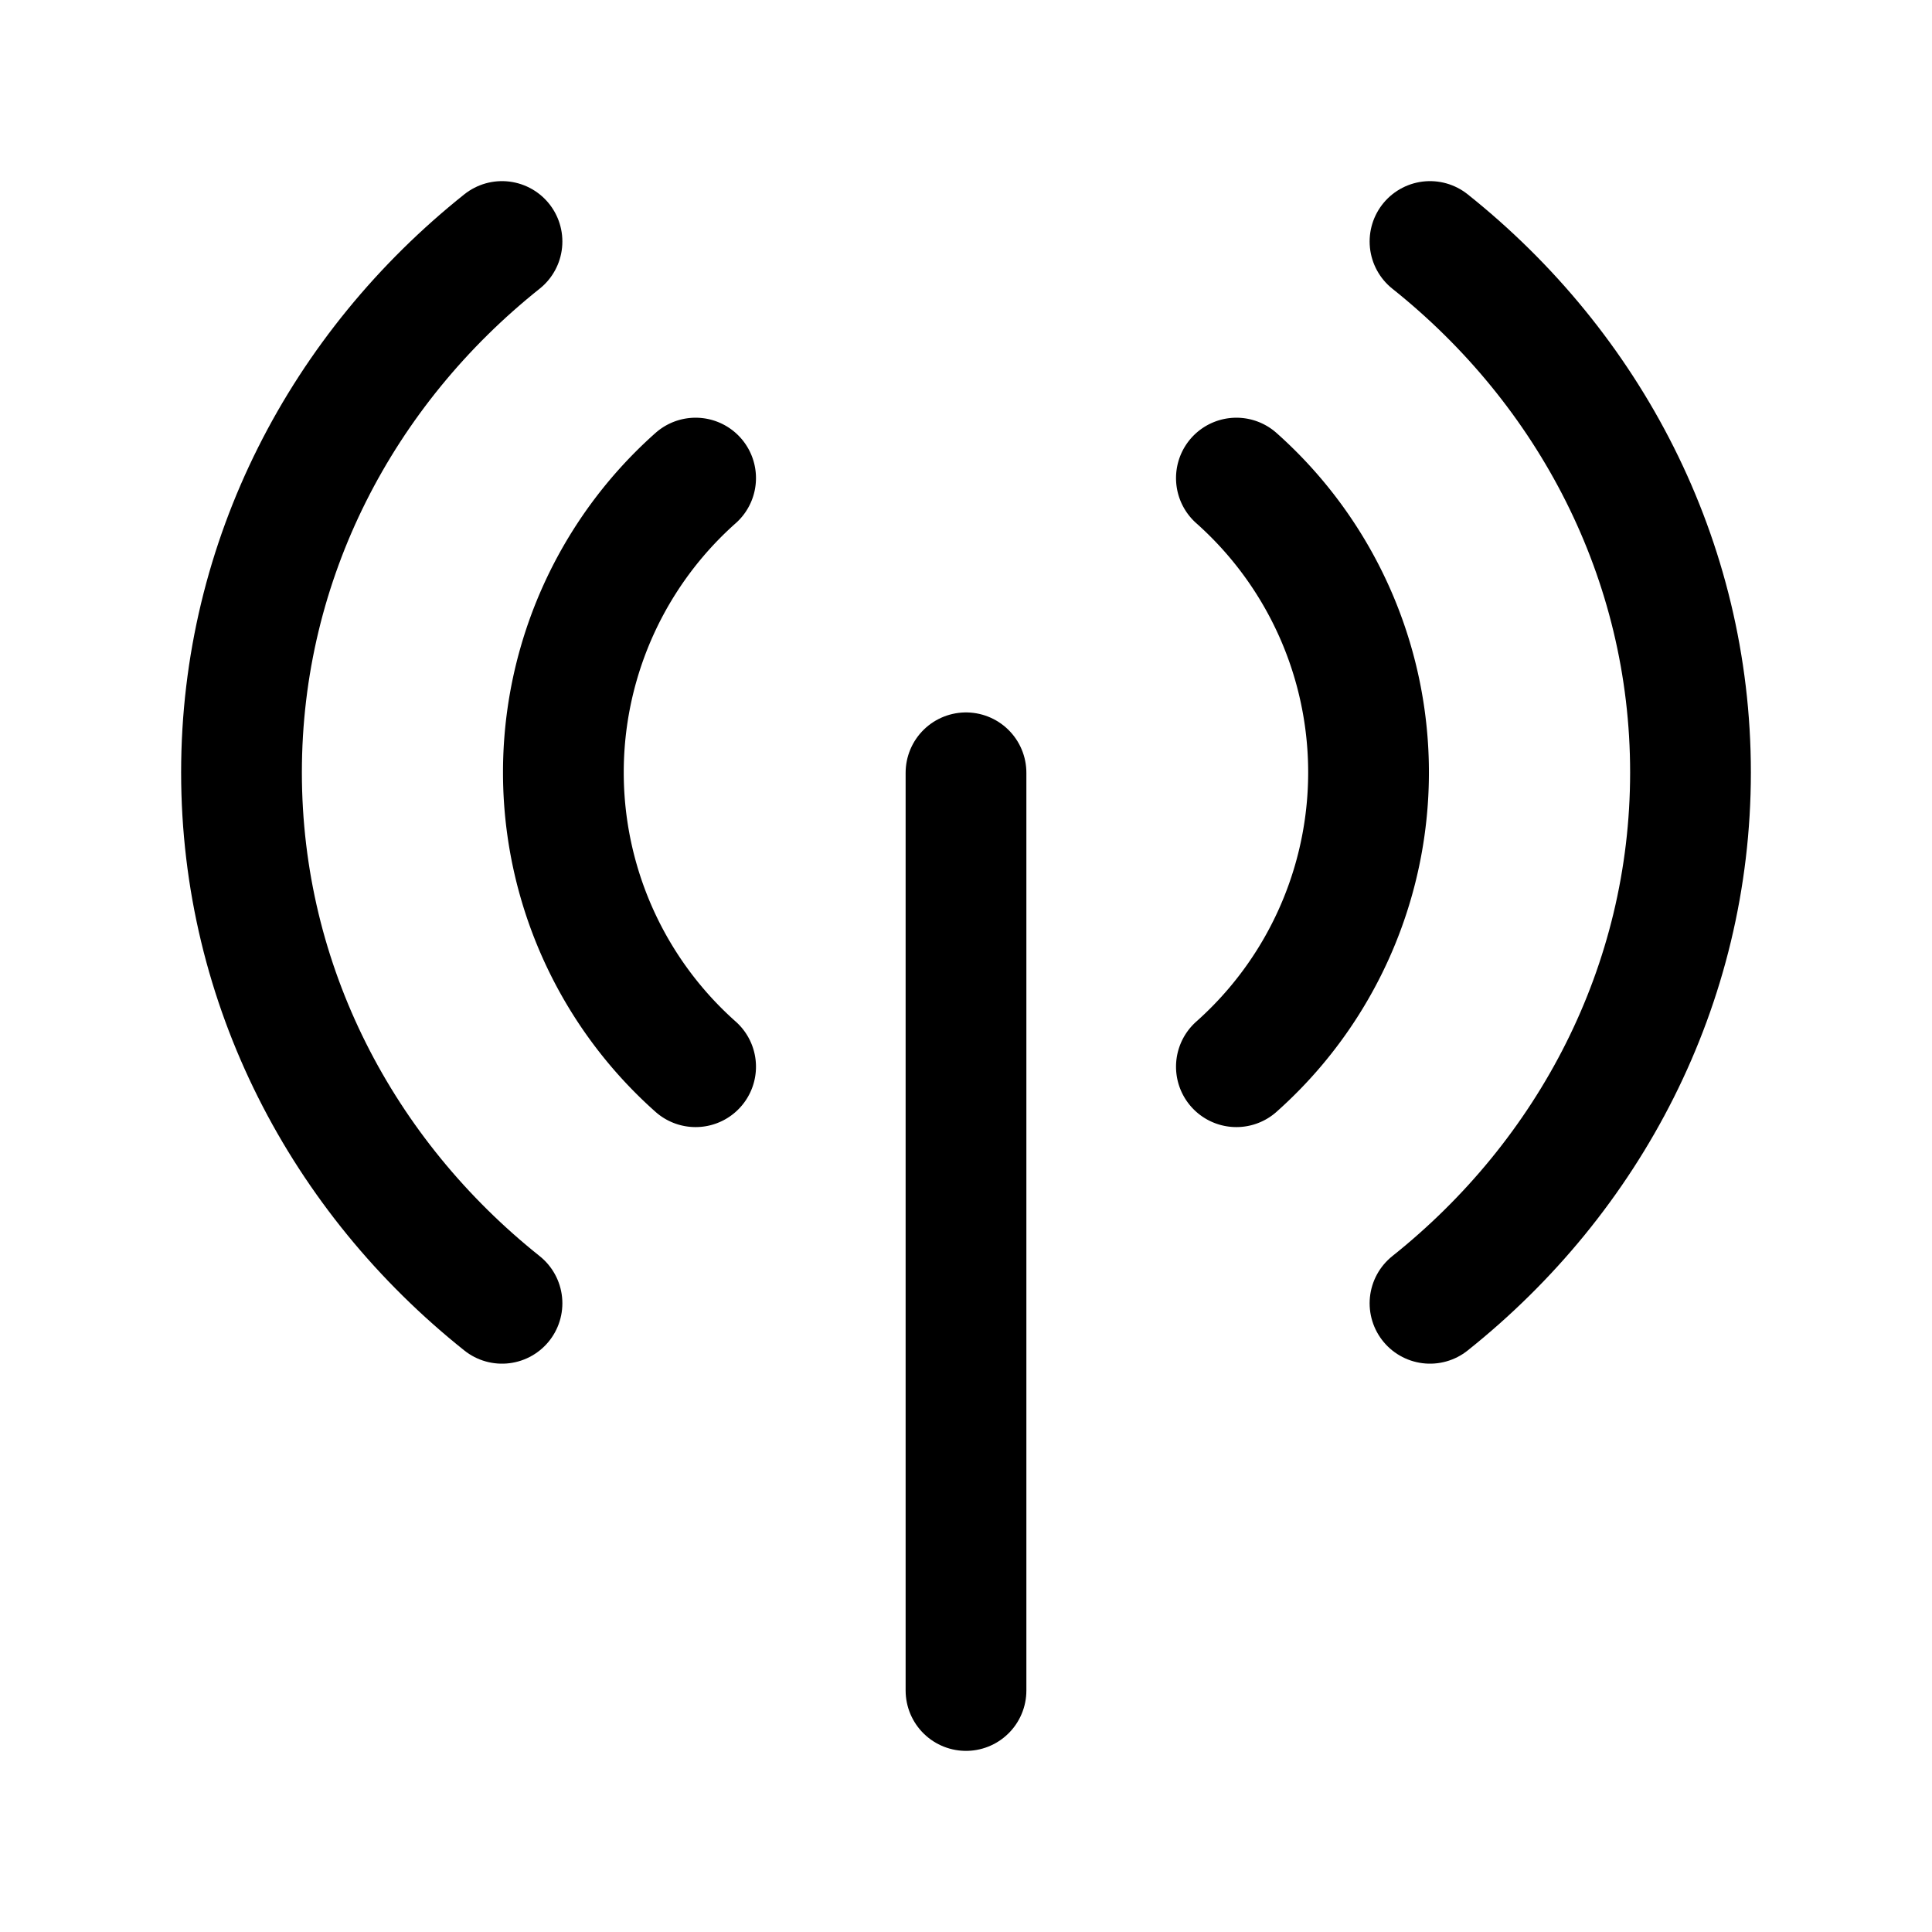 <svg version="1.1" viewBox="0 0 24 24" xmlns="http://www.w3.org/2000/svg"><title>business signal tower</title><g class="nc-icon-wrapper"><g stroke-linecap="round" stroke-width="1.5" stroke="currentColor" fill="none" stroke-linejoin="round"><path d="M8.641 5.939a4.89 4.89 0 0 0 0 7.312"/><path d="M15.359 13.251a4.892 4.892 0 0 0 0-7.312"/><path d="M6.236 3C4.259 4.576 3 6.944 3 9.595s1.259 5.019 3.236 6.595"/><path d="M17.764 16.19C19.741 14.614 21 12.245 21 9.595S19.741 4.576 17.764 3"/><path d="M12 9.6V21"/></g><path fill="none" d="M0 0h24v24H0z"/></g></svg>